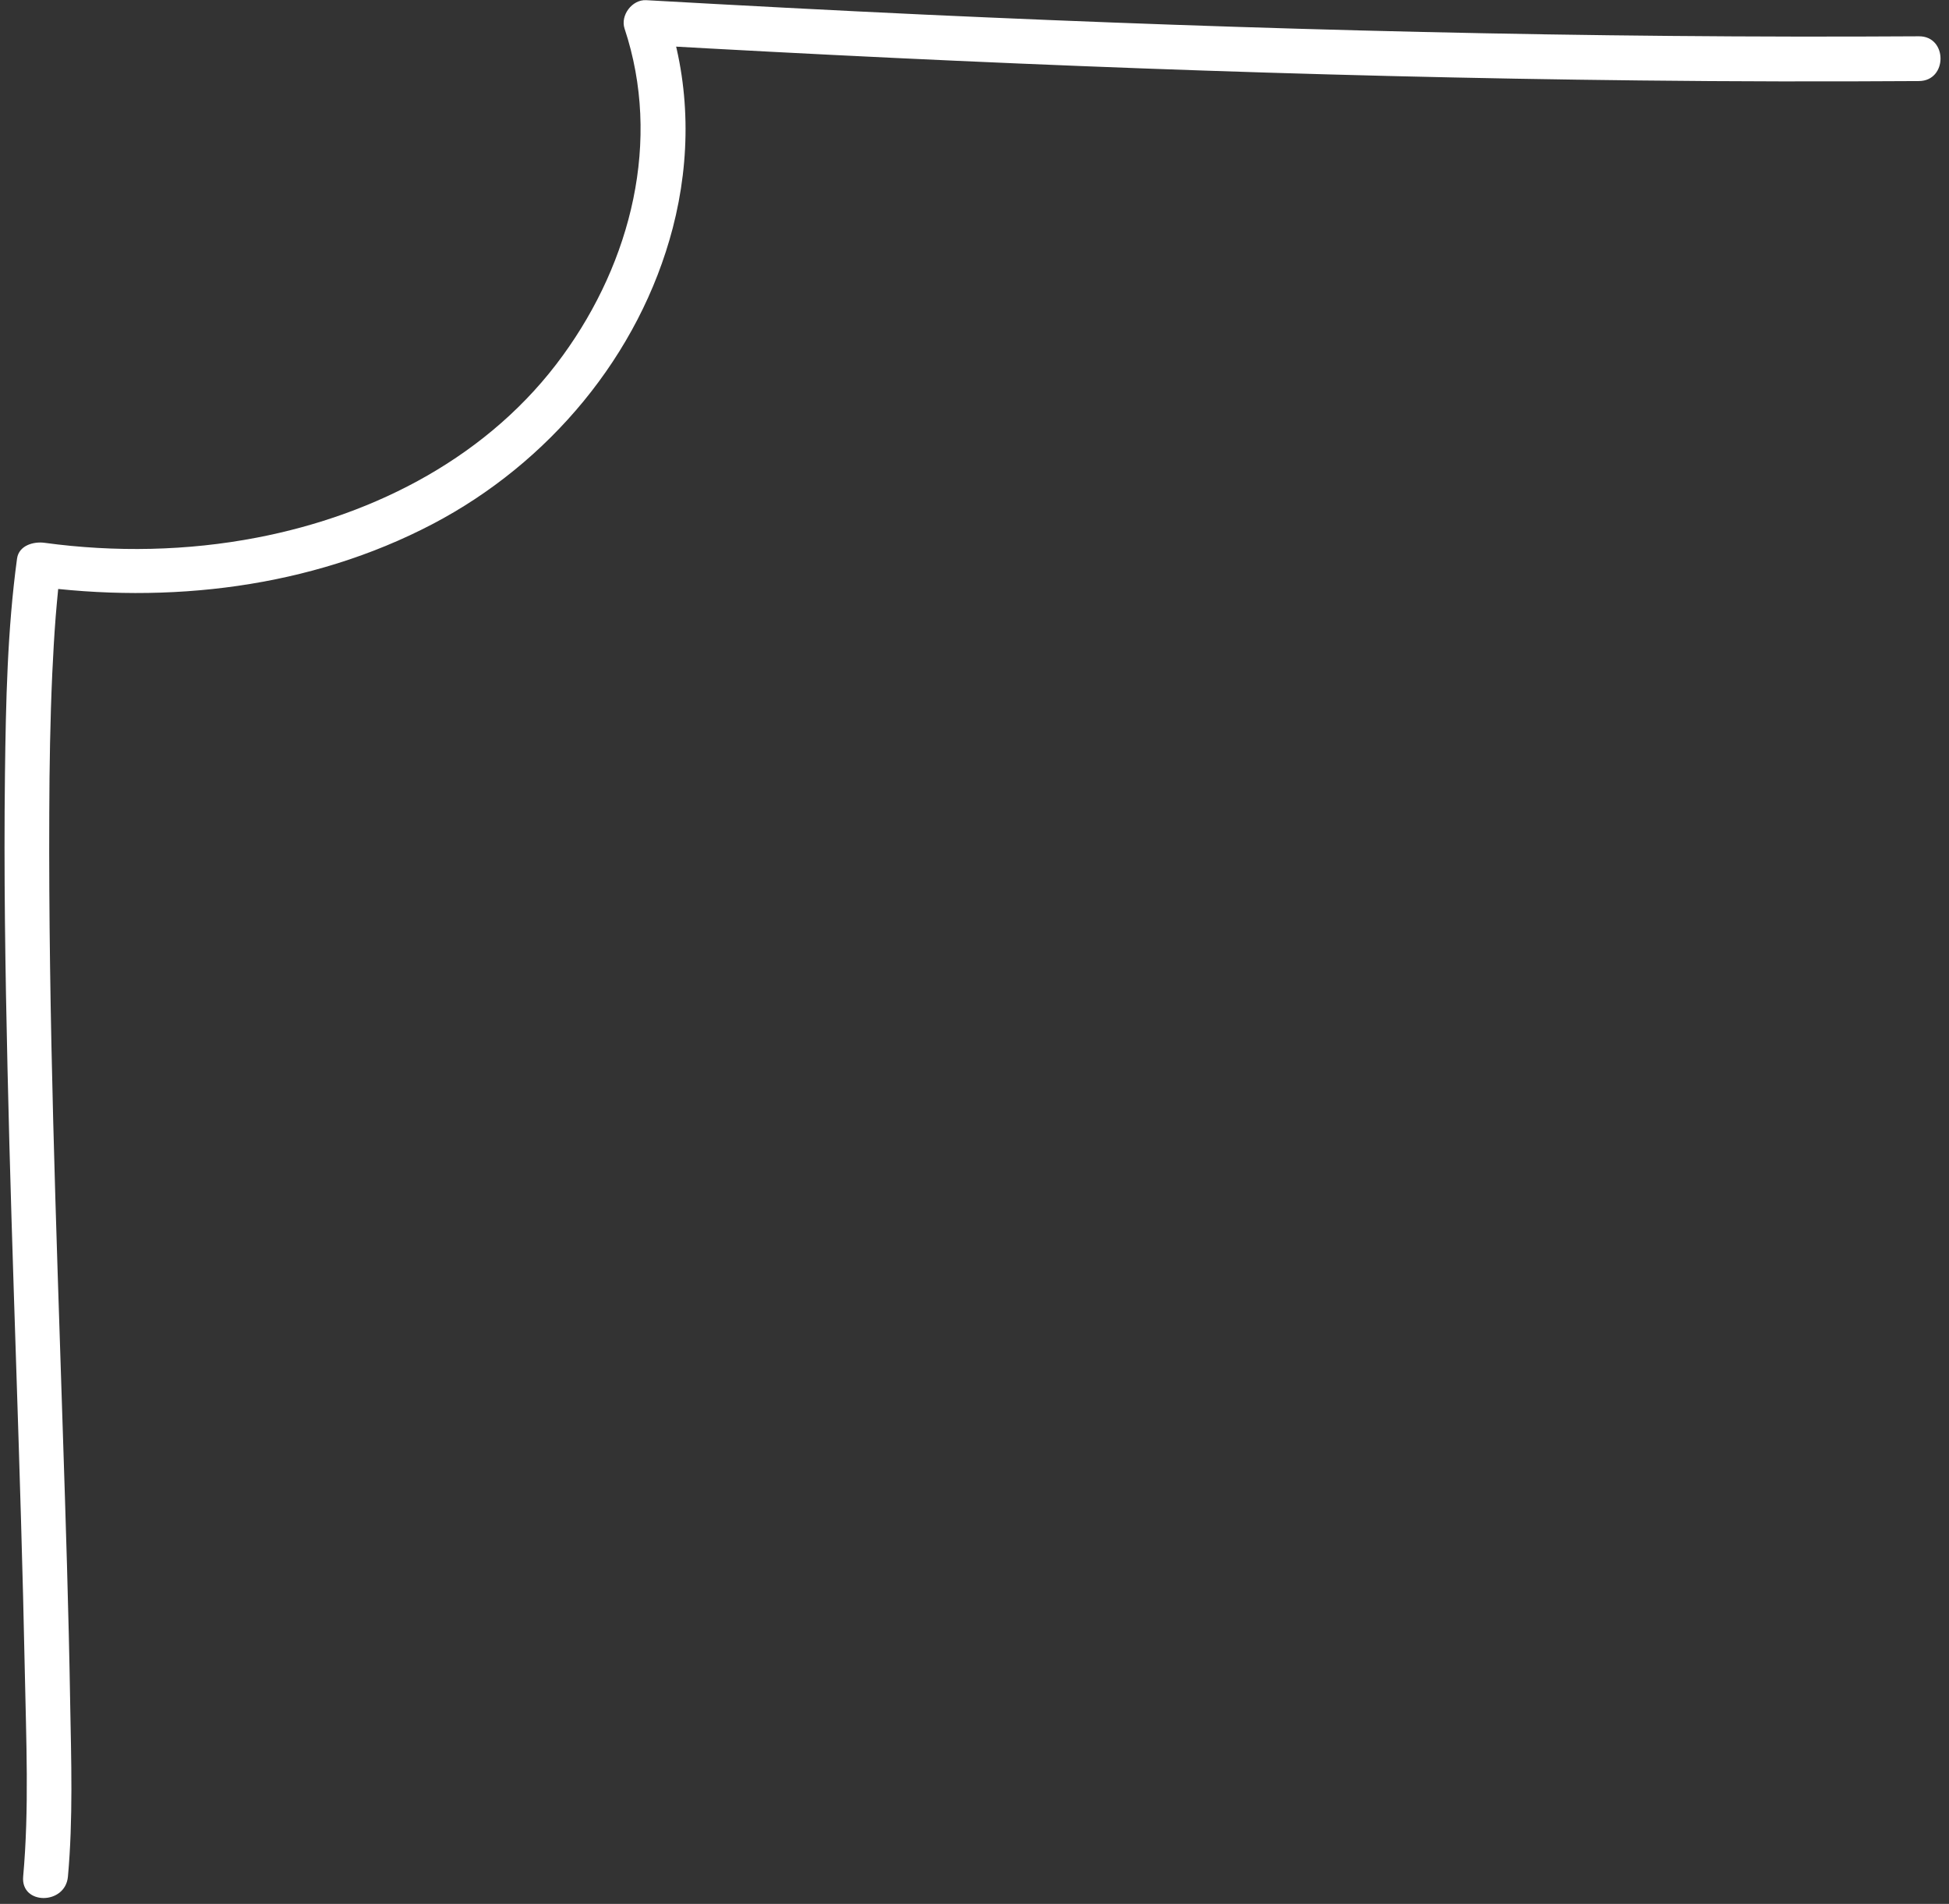 <svg width="215" height="210" viewBox="0 0 215 210" fill="none" xmlns="http://www.w3.org/2000/svg">
<rect x="0" y="0" width="215" height="210" fill="#333333" stroke="none"/>
<path d="M211.699 4.003C175.138 4.233 138.577 3.295 102.065 1.616C91.793 1.138 81.538 0.595 71.282 0.019C69.735 -0.063 68.418 1.682 68.895 3.147C73.011 15.526 69.62 28.843 62.097 39.197C54.096 50.243 41.553 56.762 28.351 59.297C20.68 60.779 12.663 60.927 4.926 59.873C3.741 59.709 2.095 60.136 1.881 61.602C0.811 69.47 0.646 77.454 0.547 85.388C0.416 96.187 0.58 106.986 0.827 117.785C1.321 139.991 2.292 162.165 2.737 184.371C2.885 191.878 3.23 199.499 2.555 206.989C2.276 210.15 7.214 210.134 7.494 206.989C8.07 200.635 7.856 194.182 7.741 187.828C7.576 177.737 7.247 167.63 6.918 157.539C6.193 134.921 5.337 112.286 5.436 89.668C5.453 84.549 5.535 79.429 5.765 74.31C5.864 72.203 5.979 70.112 6.144 68.005C6.226 67.034 6.309 66.063 6.407 65.091C6.457 64.647 6.506 64.203 6.556 63.758C6.572 63.544 6.704 62.589 6.654 62.902L3.609 64.63C18.573 66.655 34.244 64.861 47.726 57.799C60.516 51.099 70.541 39.214 74.212 25.156C76.204 17.501 76.155 9.369 73.653 1.83L71.266 4.958C107.761 7.032 144.305 8.48 180.866 8.875C191.138 8.991 201.41 9.007 211.682 8.941C214.859 8.925 214.859 3.986 211.682 4.003H211.699Z" fill="white"/>
</svg>
